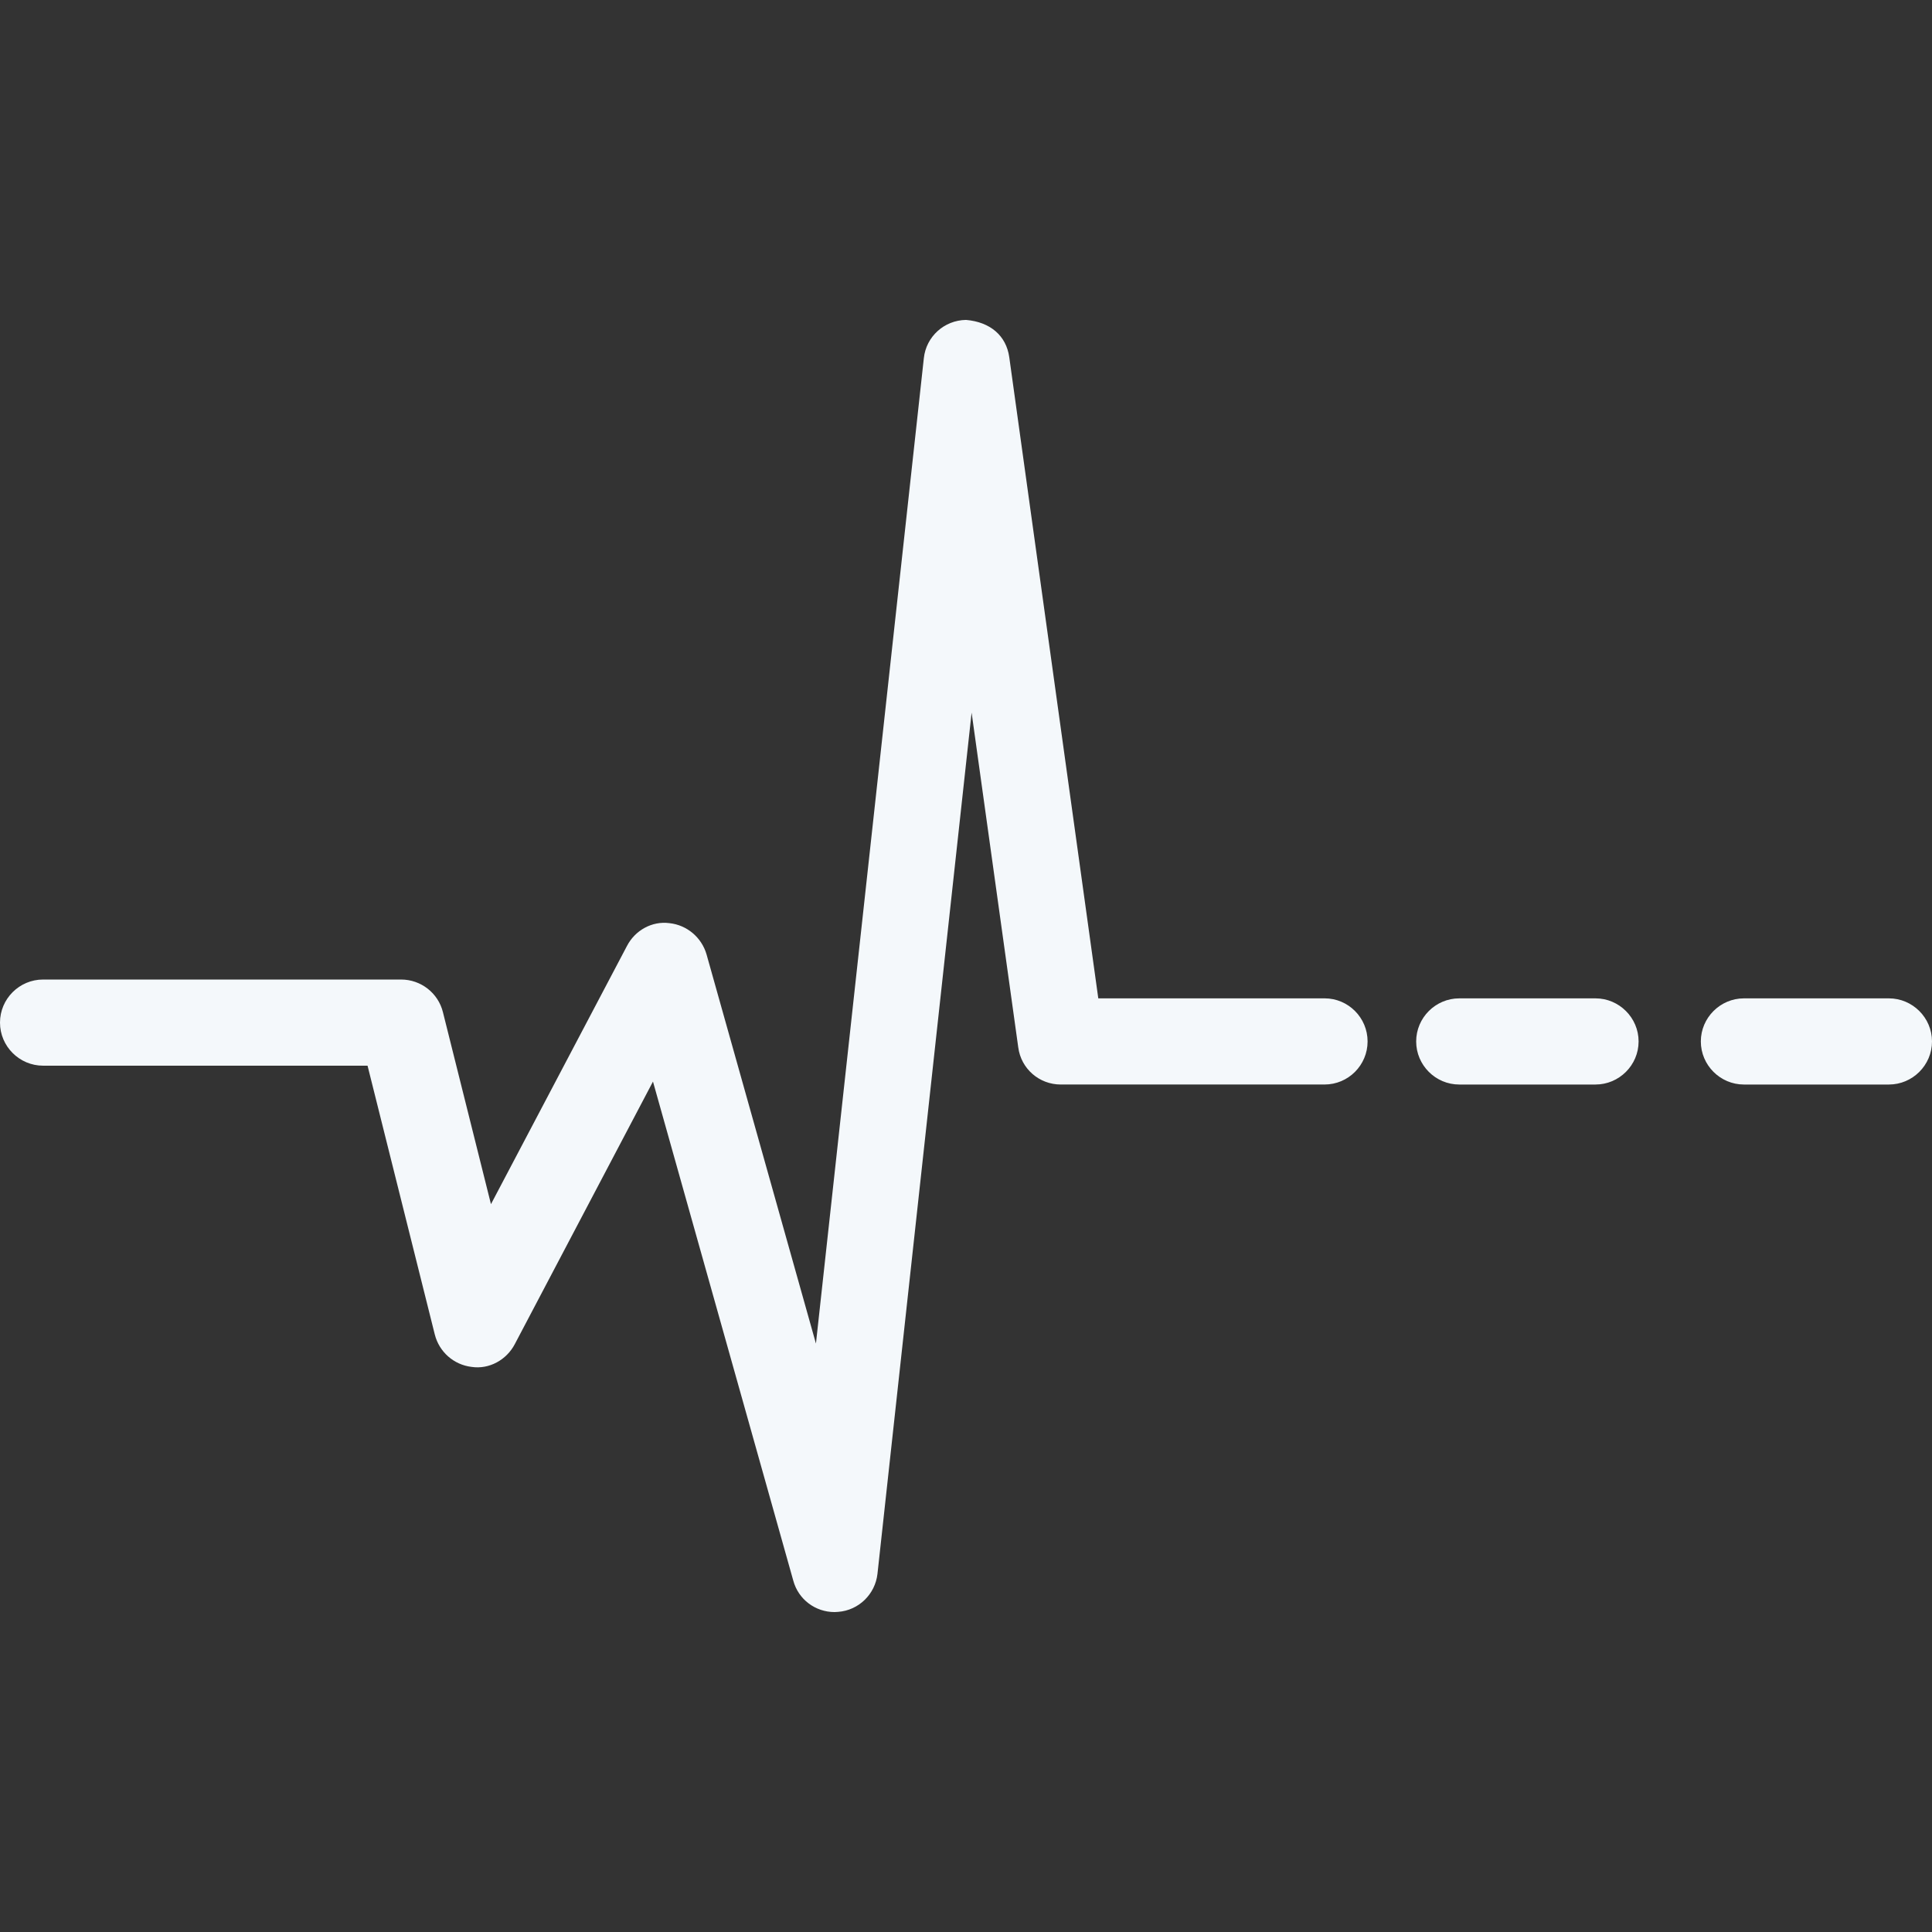 <?xml version="1.0" encoding="iso-8859-1"?>
<!-- Generator: Adobe Illustrator 16.0.0, SVG Export Plug-In . SVG Version: 6.00 Build 0)  -->
<!DOCTYPE svg PUBLIC "-//W3C//DTD SVG 1.1//EN" "http://www.w3.org/Graphics/SVG/1.1/DTD/svg11.dtd">
<svg version="1.1" id="Capa_1" xmlns="http://www.w3.org/2000/svg" xmlns:xlink="http://www.w3.org/1999/xlink" x="0px" y="0px"
	 width="125.656px" height="125.655px" viewBox="0 0 125.656 125.655" style="enable-background:new 0 0 125.656 125.655;"
	 xml:space="preserve">

	<rect x="0" y="0" width="125.656" height="125.655" fill="#333333" stroke="none"/>

	<path fill="#F4F8FB" d="M88.947,67.734c0,1.544-1.252,2.802-2.801,2.802H68.989c-1.401,0-2.583-1.028-2.763-2.419l-3.033-21.769l-6.123,56.013
		c-0.147,1.319-1.216,2.375-2.561,2.474c-0.079,0.005-0.145,0.013-0.229,0.013c-1.251,0-2.354-0.822-2.685-2.043l-9.126-32.46
		l-8.988,17.078c-0.539,1.028-1.667,1.653-2.813,1.479c-1.159-0.139-2.101-0.976-2.388-2.101l-4.375-17.49H2.803
		C1.262,69.312,0,68.052,0,66.51c0-1.549,1.262-2.802,2.803-2.802h23.285c1.284,0,2.412,0.875,2.72,2.123l3.124,12.487l8.843-16.789
		c0.528-1.023,1.631-1.638,2.764-1.488c1.137,0.121,2.089,0.925,2.412,2.024l7.117,25.319l7.018-64.09
		c0.149-1.401,1.321-2.465,2.743-2.487c1.576,0.134,2.617,1.026,2.813,2.426l5.79,41.699h14.719
		C87.695,64.933,88.947,66.192,88.947,67.734z M103.771,64.933h-8.862c-1.54,0-2.802,1.26-2.802,2.802
		c0,1.544,1.262,2.802,2.802,2.802h8.862c1.537,0,2.802-1.258,2.802-2.802C106.573,66.192,105.308,64.933,103.771,64.933z
		 M122.854,64.933h-9.431c-1.537,0-2.802,1.26-2.802,2.802c0,1.544,1.265,2.802,2.802,2.802h9.431c1.536,0,2.802-1.258,2.802-2.802
		C125.656,66.192,124.39,64.933,122.854,64.933z"/>

</svg>
